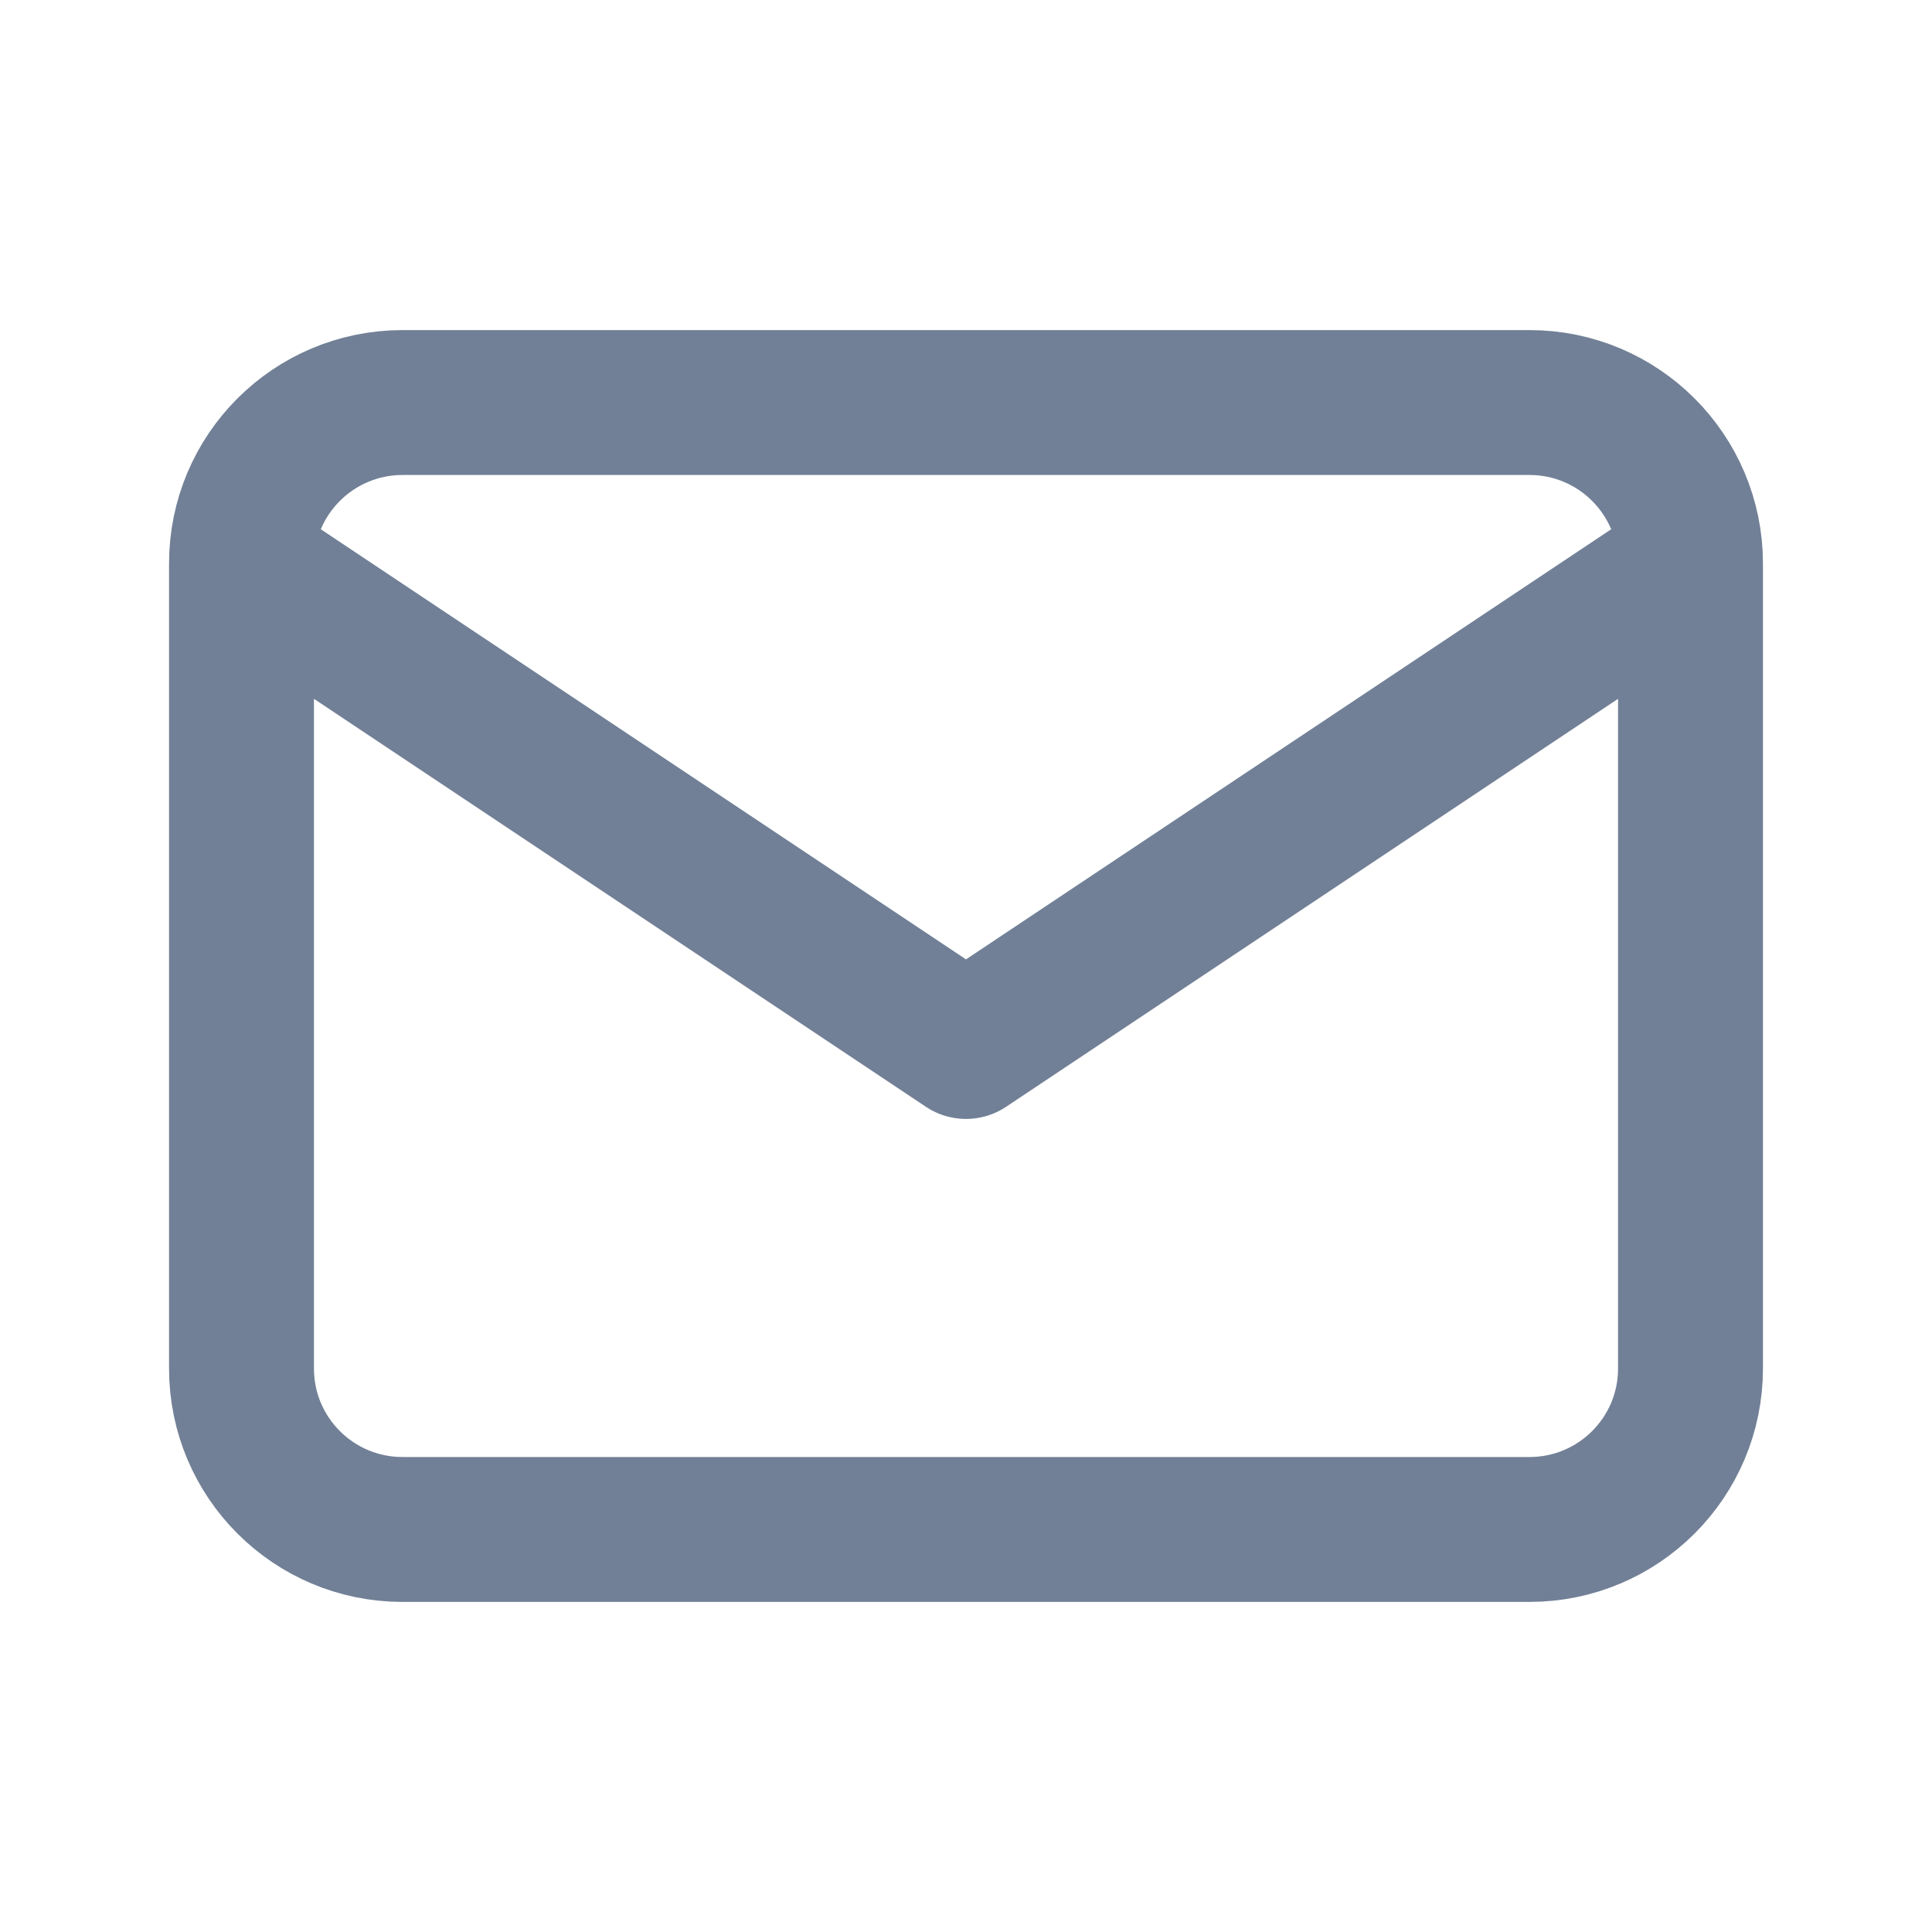 <svg width="20" height="20" viewBox="0 0 20 20" fill="none" xmlns="http://www.w3.org/2000/svg">
<path d="M17.5 5.833C17.5 4.913 16.754 4.167 15.833 4.167H4.167C3.246 4.167 2.5 4.913 2.5 5.833M17.5 5.833V14.167C17.5 15.087 16.754 15.833 15.833 15.833H4.167C3.246 15.833 2.5 15.087 2.5 14.167V5.833M17.5 5.833L10 10.833L2.5 5.833" stroke="#718096" stroke-width="1.5" stroke-linecap="round" stroke-linejoin="round"/>
</svg>
